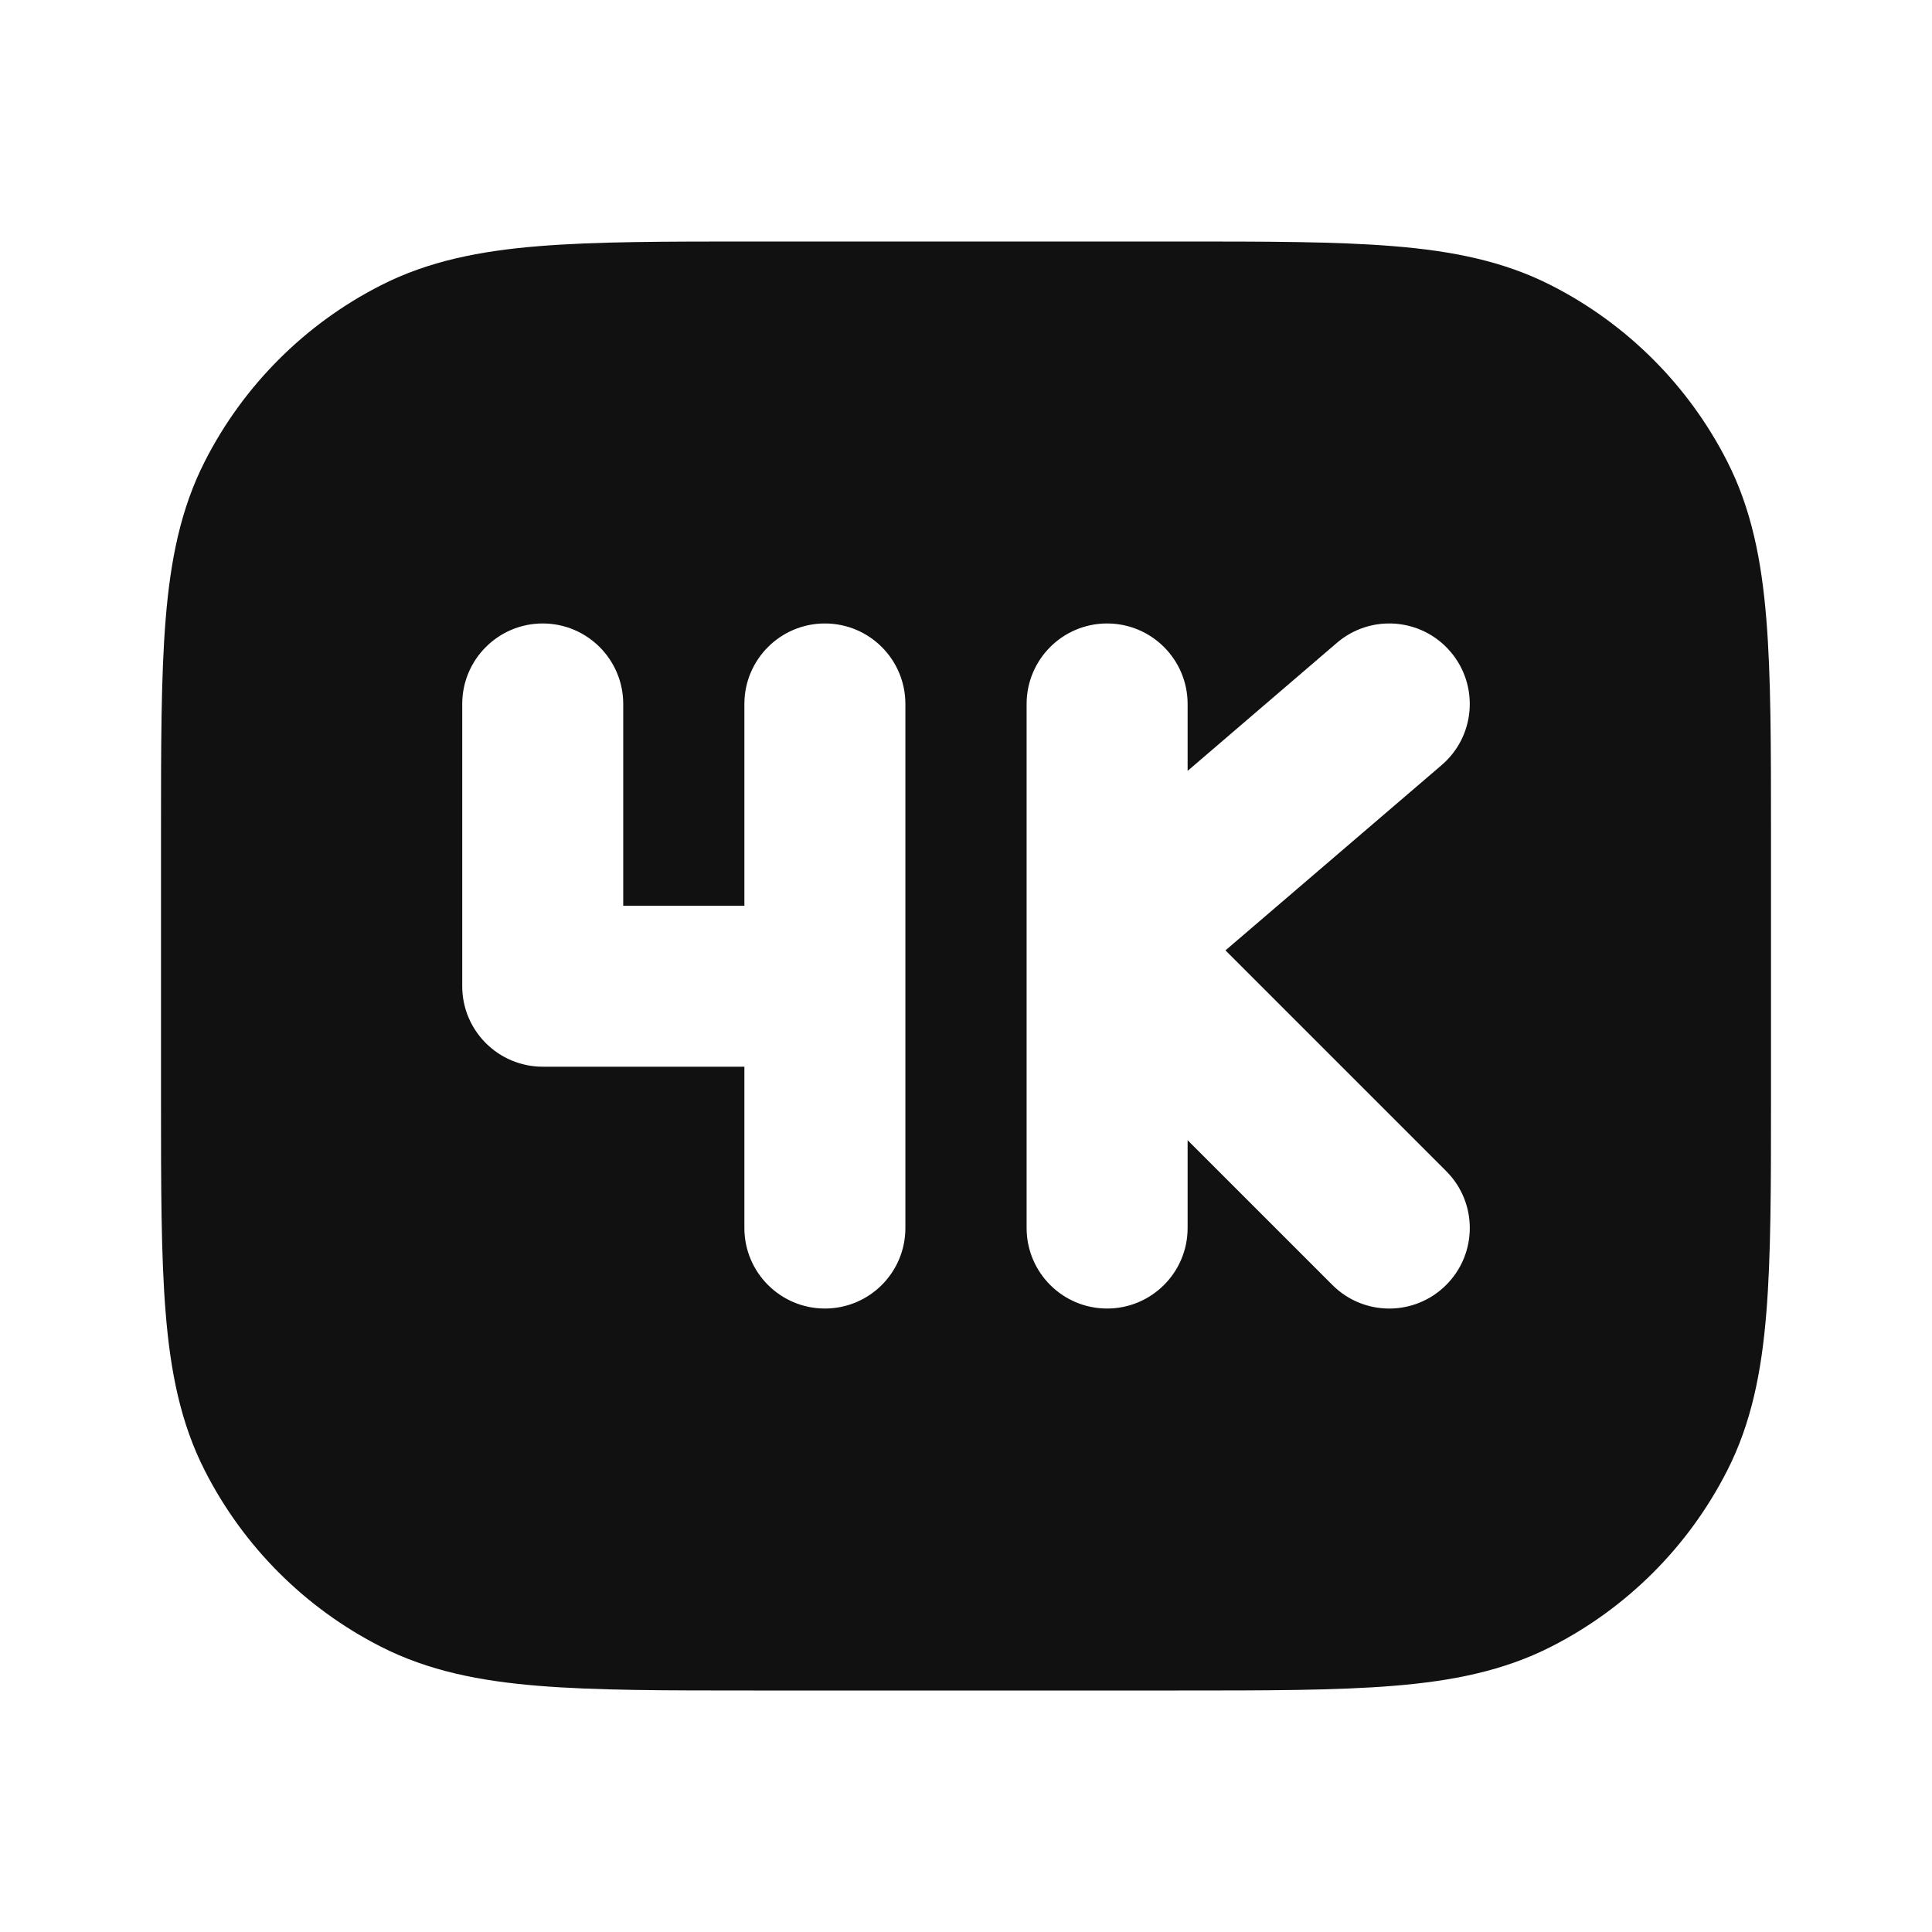 <svg width="24" height="24" viewBox="0 0 24 24" fill="none" xmlns="http://www.w3.org/2000/svg">
<path fill-rule="evenodd" clip-rule="evenodd" d="M9.357 3H14.643C15.727 3 16.601 3 17.309 3.058C18.038 3.117 18.678 3.243 19.27 3.545C20.211 4.024 20.976 4.789 21.455 5.73C21.757 6.322 21.883 6.963 21.942 7.691C22 8.399 22 9.273 22 10.357V13.643C22 14.727 22 15.601 21.942 16.309C21.883 17.038 21.757 17.678 21.455 18.27C20.976 19.211 20.211 19.976 19.27 20.455C18.678 20.757 18.038 20.883 17.309 20.942C16.601 21 15.727 21 14.643 21H9.357C8.273 21 7.399 21 6.691 20.942C5.963 20.883 5.322 20.757 4.73 20.455C3.789 19.976 3.024 19.211 2.545 18.27C2.243 17.678 2.117 17.038 2.058 16.309C2 15.601 2 14.727 2 13.643V10.357C2 9.273 2 8.399 2.058 7.691C2.117 6.963 2.243 6.322 2.545 5.73C3.024 4.789 3.789 4.024 4.73 3.545C5.322 3.243 5.963 3.117 6.691 3.058C7.399 3 8.273 3 9.357 3ZM17.909 9.504C18.328 9.145 18.377 8.514 18.017 8.094C17.658 7.675 17.026 7.626 16.607 7.986L14.753 9.576V8.745C14.753 8.193 14.305 7.745 13.753 7.745C13.2 7.745 12.753 8.193 12.753 8.745V15.255C12.753 15.807 13.2 16.255 13.753 16.255C14.305 16.255 14.753 15.807 14.753 15.255V14.164L16.551 15.962C16.941 16.353 17.575 16.353 17.965 15.962C18.356 15.572 18.356 14.938 17.965 14.548L15.223 11.806L17.909 9.504ZM7.742 8.745C7.742 8.193 7.294 7.745 6.742 7.745C6.19 7.745 5.742 8.193 5.742 8.745V12.251C5.742 12.803 6.19 13.251 6.742 13.251H9.247V15.255C9.247 15.807 9.695 16.255 10.247 16.255C10.8 16.255 11.247 15.807 11.247 15.255V8.745C11.247 8.193 10.8 7.745 10.247 7.745C9.695 7.745 9.247 8.193 9.247 8.745V11.251H7.742V8.745Z" fill="#111111"/>
</svg>
